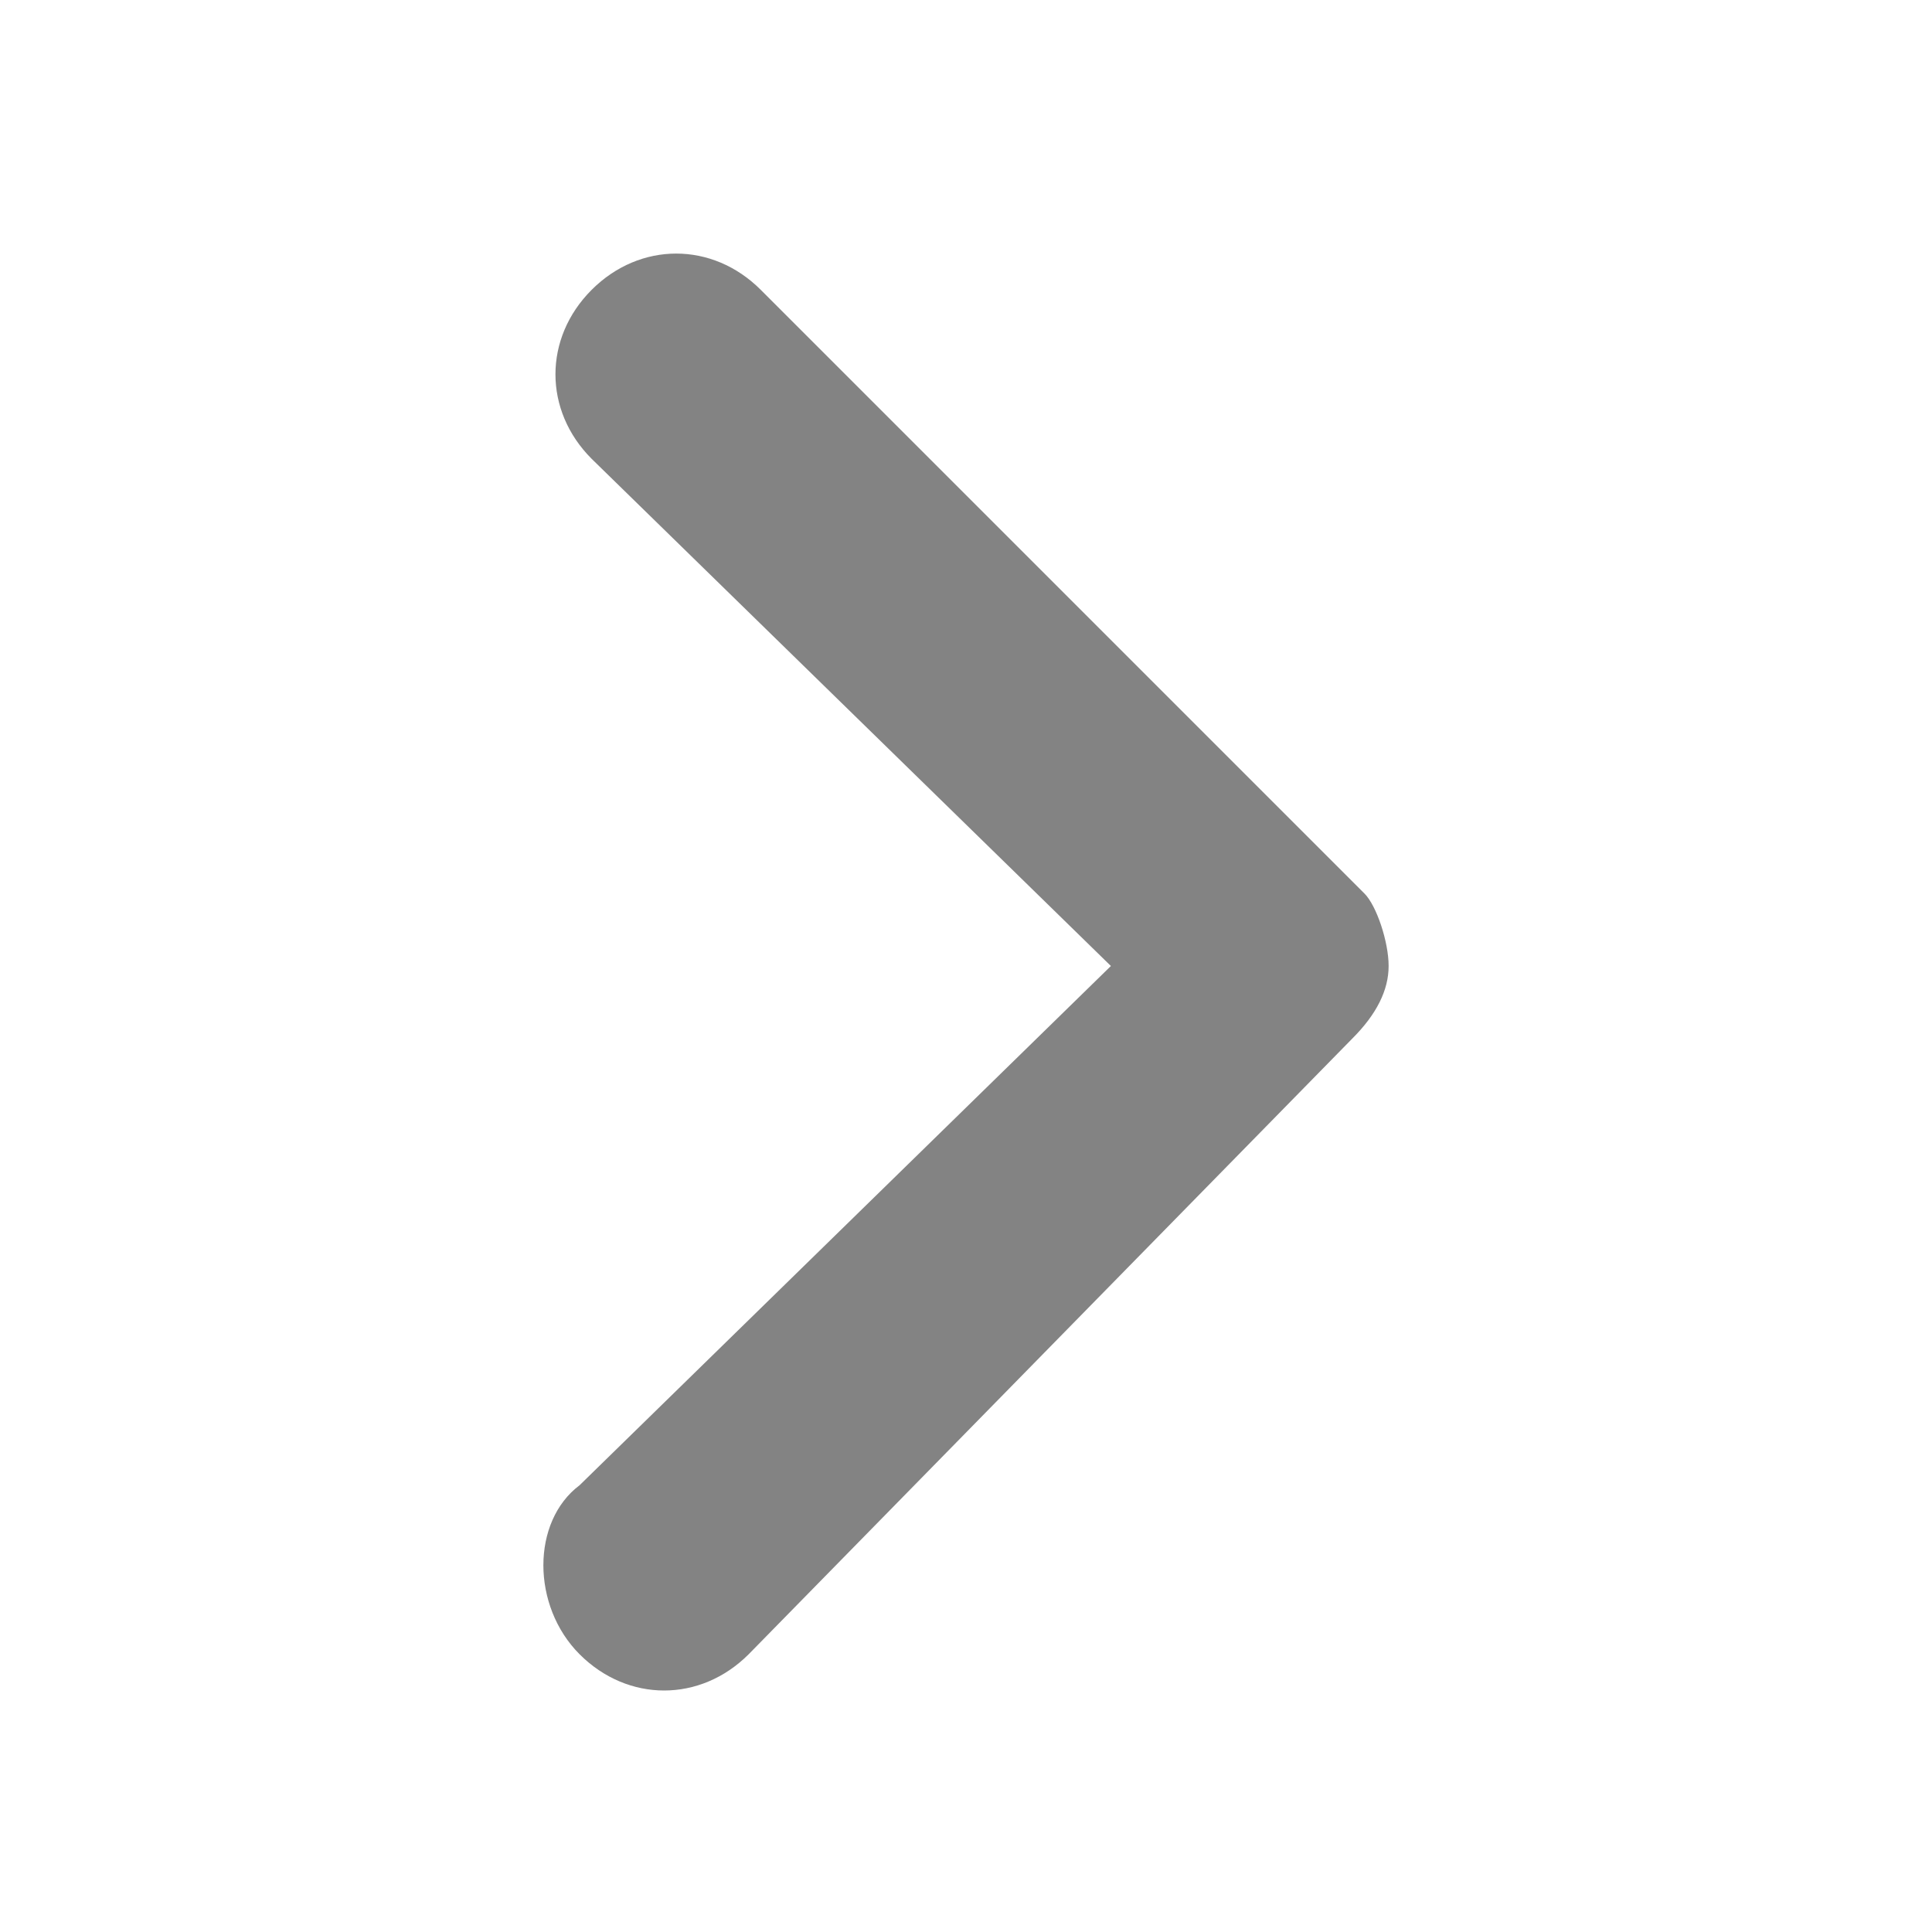 <svg xmlns="http://www.w3.org/2000/svg" viewBox="0 0 16 16"><path fill="none" d="M0 0h16v16H0z"/><path fill="none" d="M2 2h12v12H2z"/><path d="M11.5 8c0-.2-.1-.5-.2-.6l-5-5c-.4-.4-1-.4-1.4 0s-.4 1 0 1.4L9.2 8l-4.4 4.3c-.4.3-.4 1 0 1.4s1 .4 1.4 0l5-5.1c.2-.2.3-.4.3-.6z" fill="#838383"/></svg>